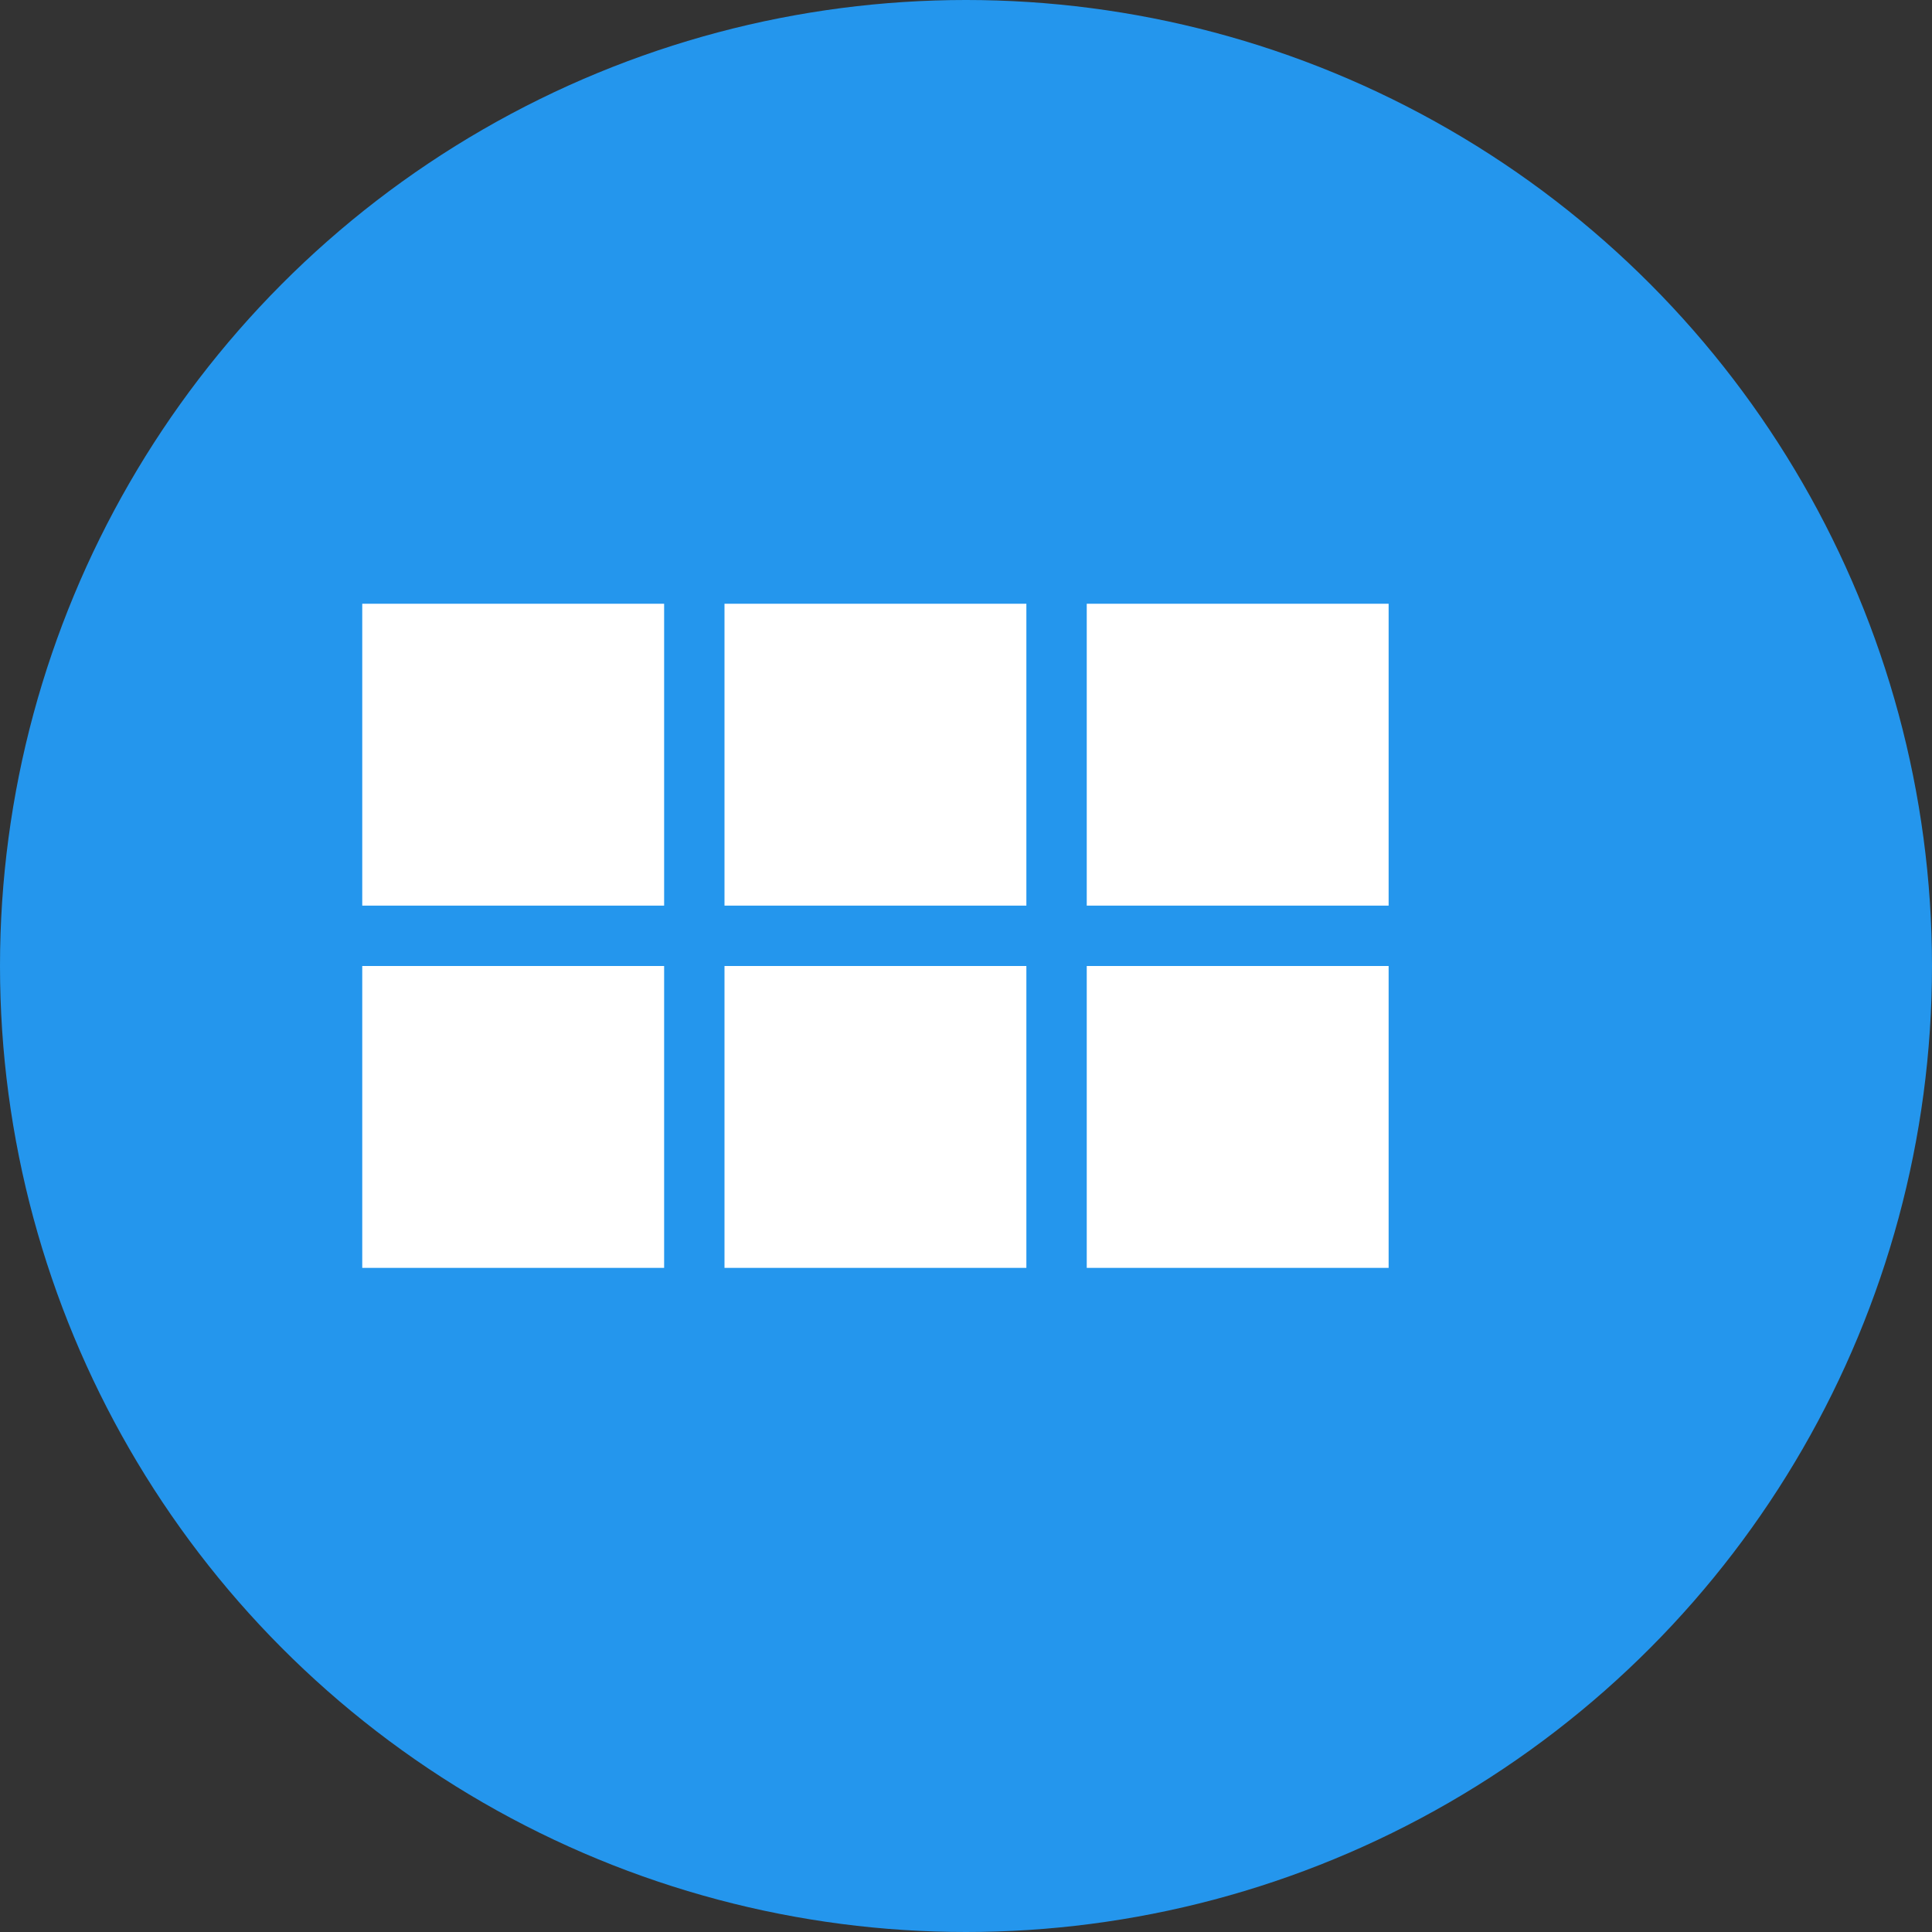 <?xml version="1.0" encoding="UTF-8" standalone="no"?>
<svg xmlns="http://www.w3.org/2000/svg" viewBox="0 0 128 128">
  <rect x="0" y="0" width="128" height="128" fill="#333333" stroke="none"/>
  <!-- Background circle -->
  <circle cx="64" cy="64" r="64" fill="#2496ED"/>
  
  <!-- Docker container boxes -->
  <g transform="translate(24,40)">
    <!-- First row -->
    <rect x="0" y="0" width="20" height="20" fill="white"/>
    <rect x="24" y="0" width="20" height="20" fill="white"/>
    <rect x="48" y="0" width="20" height="20" fill="white"/>
    
    <!-- Second row -->
    <rect x="0" y="24" width="20" height="20" fill="white"/>
    <rect x="24" y="24" width="20" height="20" fill="white"/>
    <rect x="48" y="24" width="20" height="20" fill="white"/>
  </g>
</svg> 